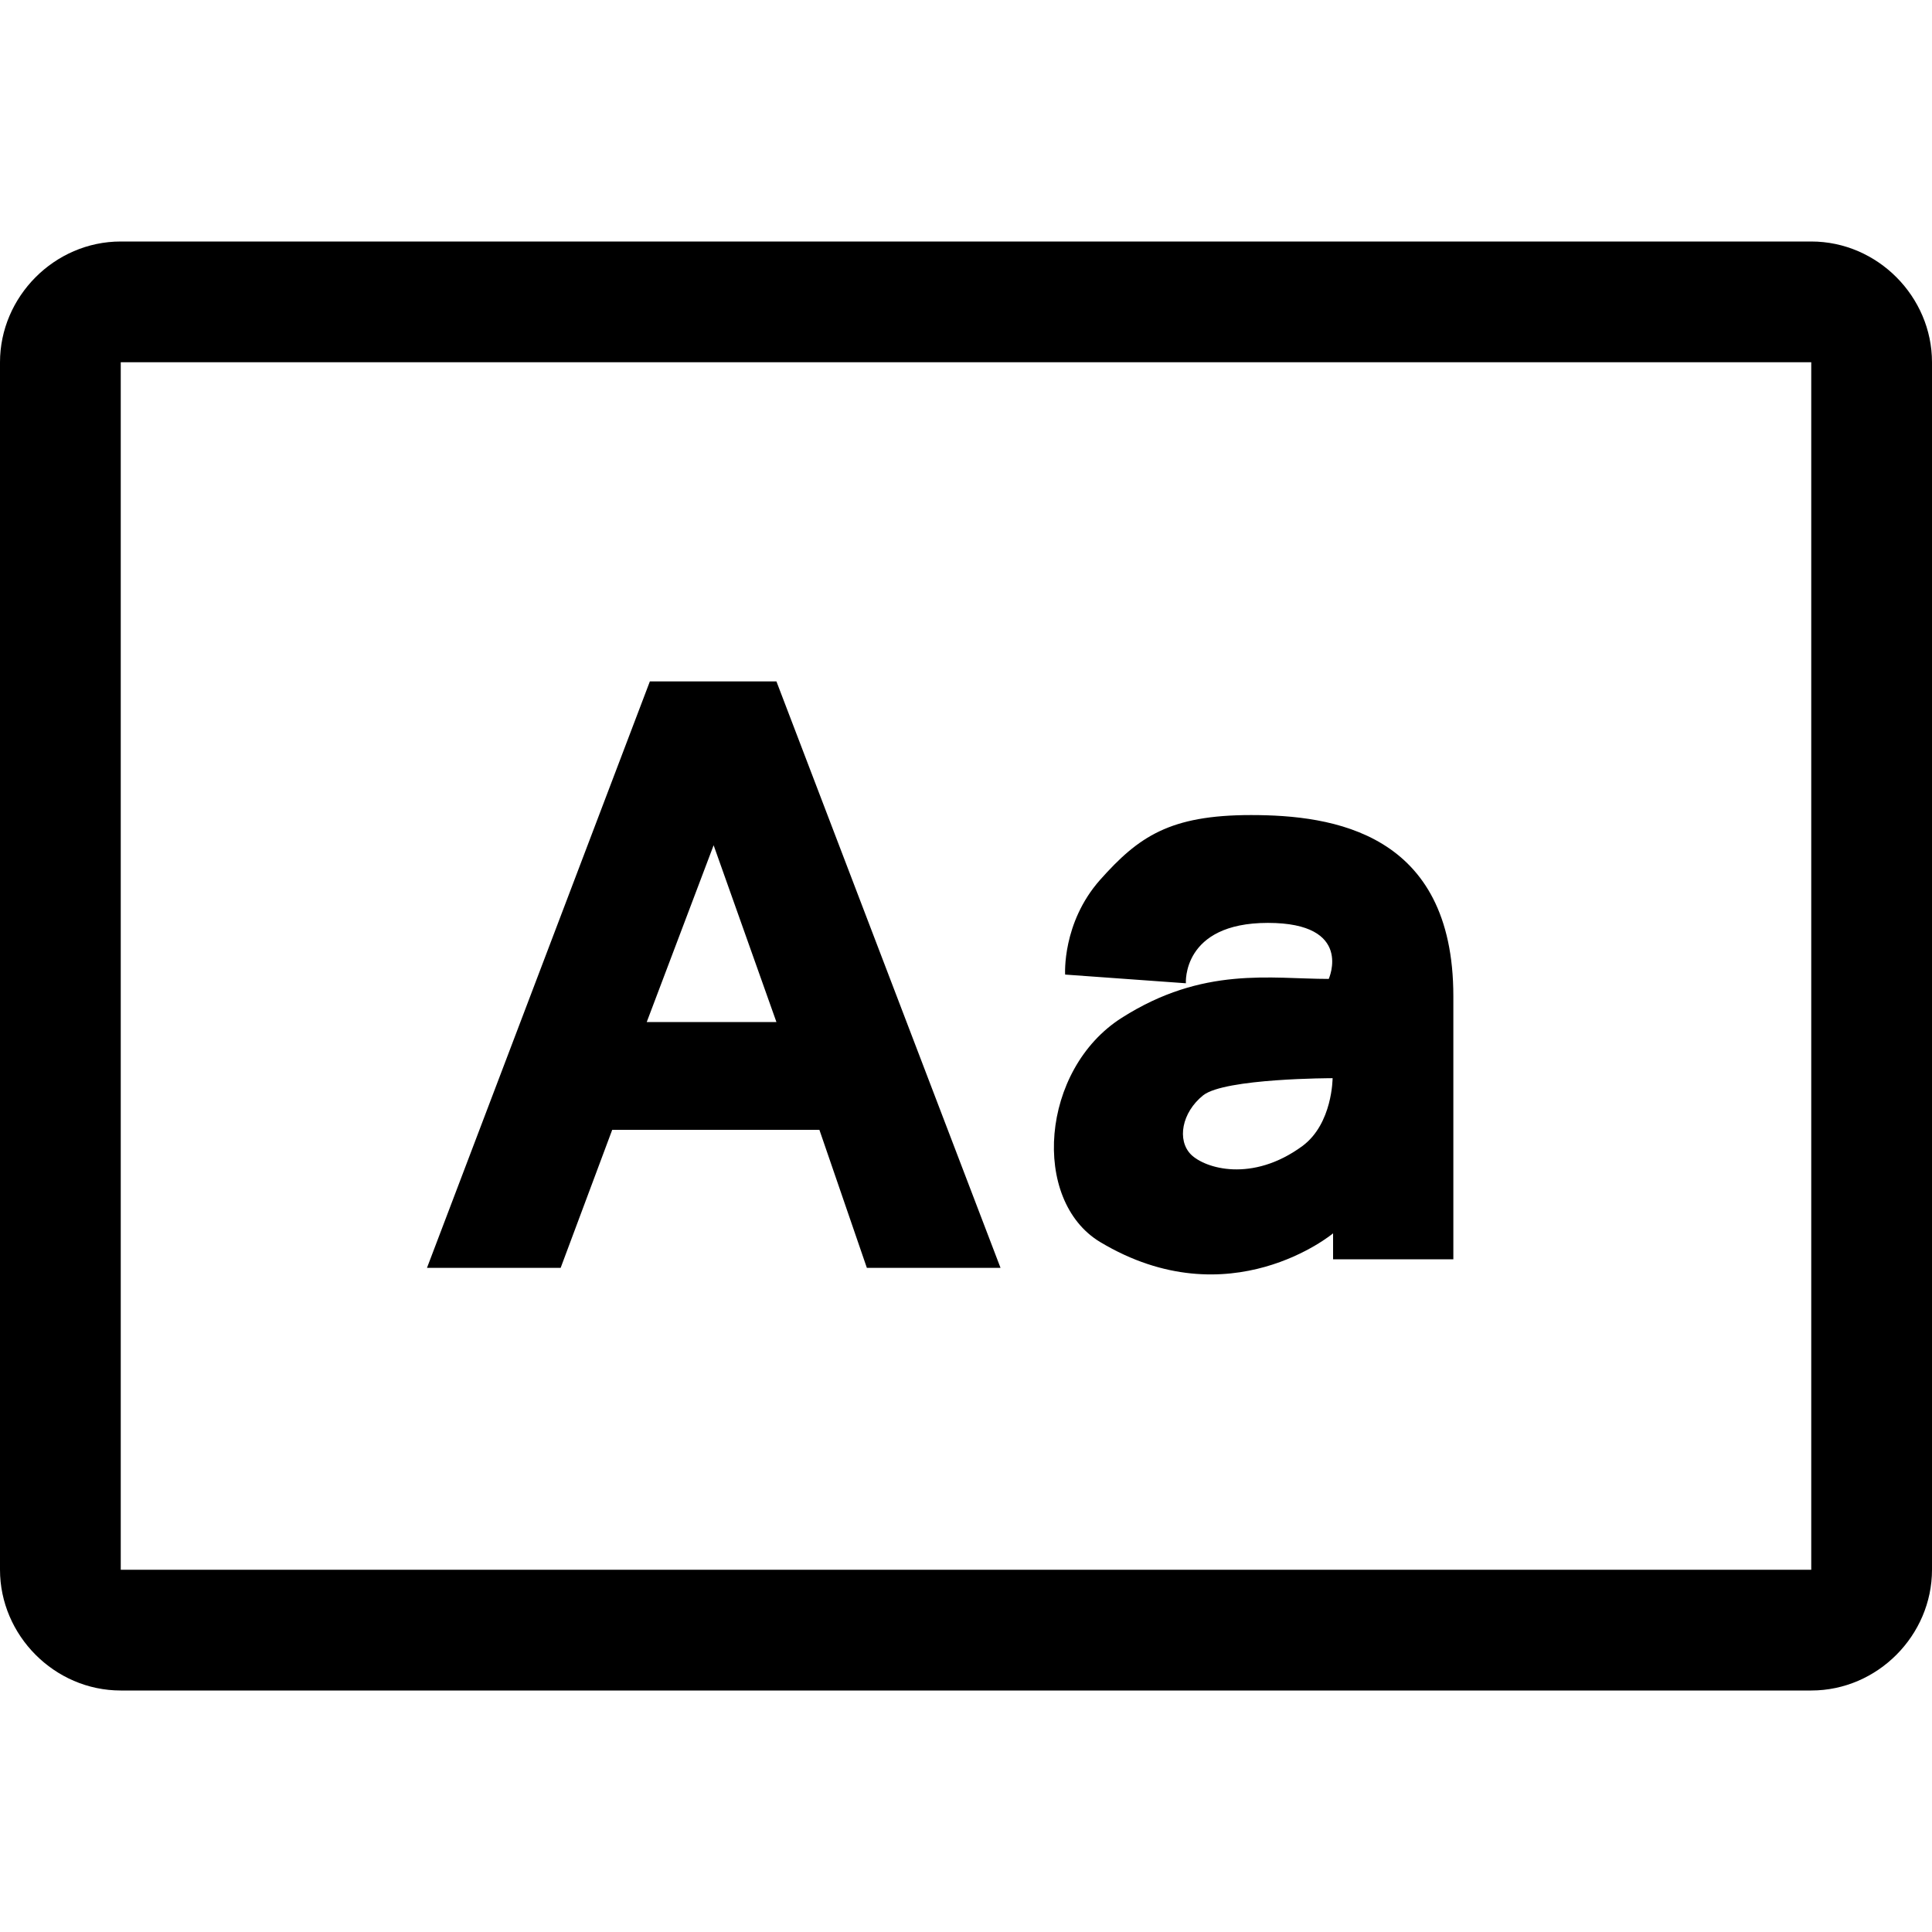 <svg xmlns="http://www.w3.org/2000/svg" viewBox="0 0 16 16">
    <path d="M3.536 10.5l1.846-4.857H6.43L8.286 10.5H7.179l-.393-1.143H5.07L4.643 10.5H3.536zm1.821-2.036H6.43L5.91 7l-.554 1.464zm5.143-.821c-.714 0-.679.5-.679.5l-1-.072s-.027-.428.29-.785c.318-.357.576-.536 1.25-.536.675 0 1.675.143 1.675 1.5v2.179h-.996v-.215s-.857.715-1.929.072c-.573-.345-.495-1.429.179-1.857.674-.429 1.233-.322 1.714-.322 0 0 .21-.464-.504-.464zm.536 1.286s-.893 0-1.072.142c-.178.143-.218.372-.101.49.117.116.507.235.923-.07.25-.185.25-.562.25-.562zM15 13V3H1v10h14zM1 14c-.55 0-1-.458-1-1V3c0-.542.45-1 1-1h14c.55 0 1 .458 1 1v10c0 .542-.45 1-1 1H1z"/>
</svg>
